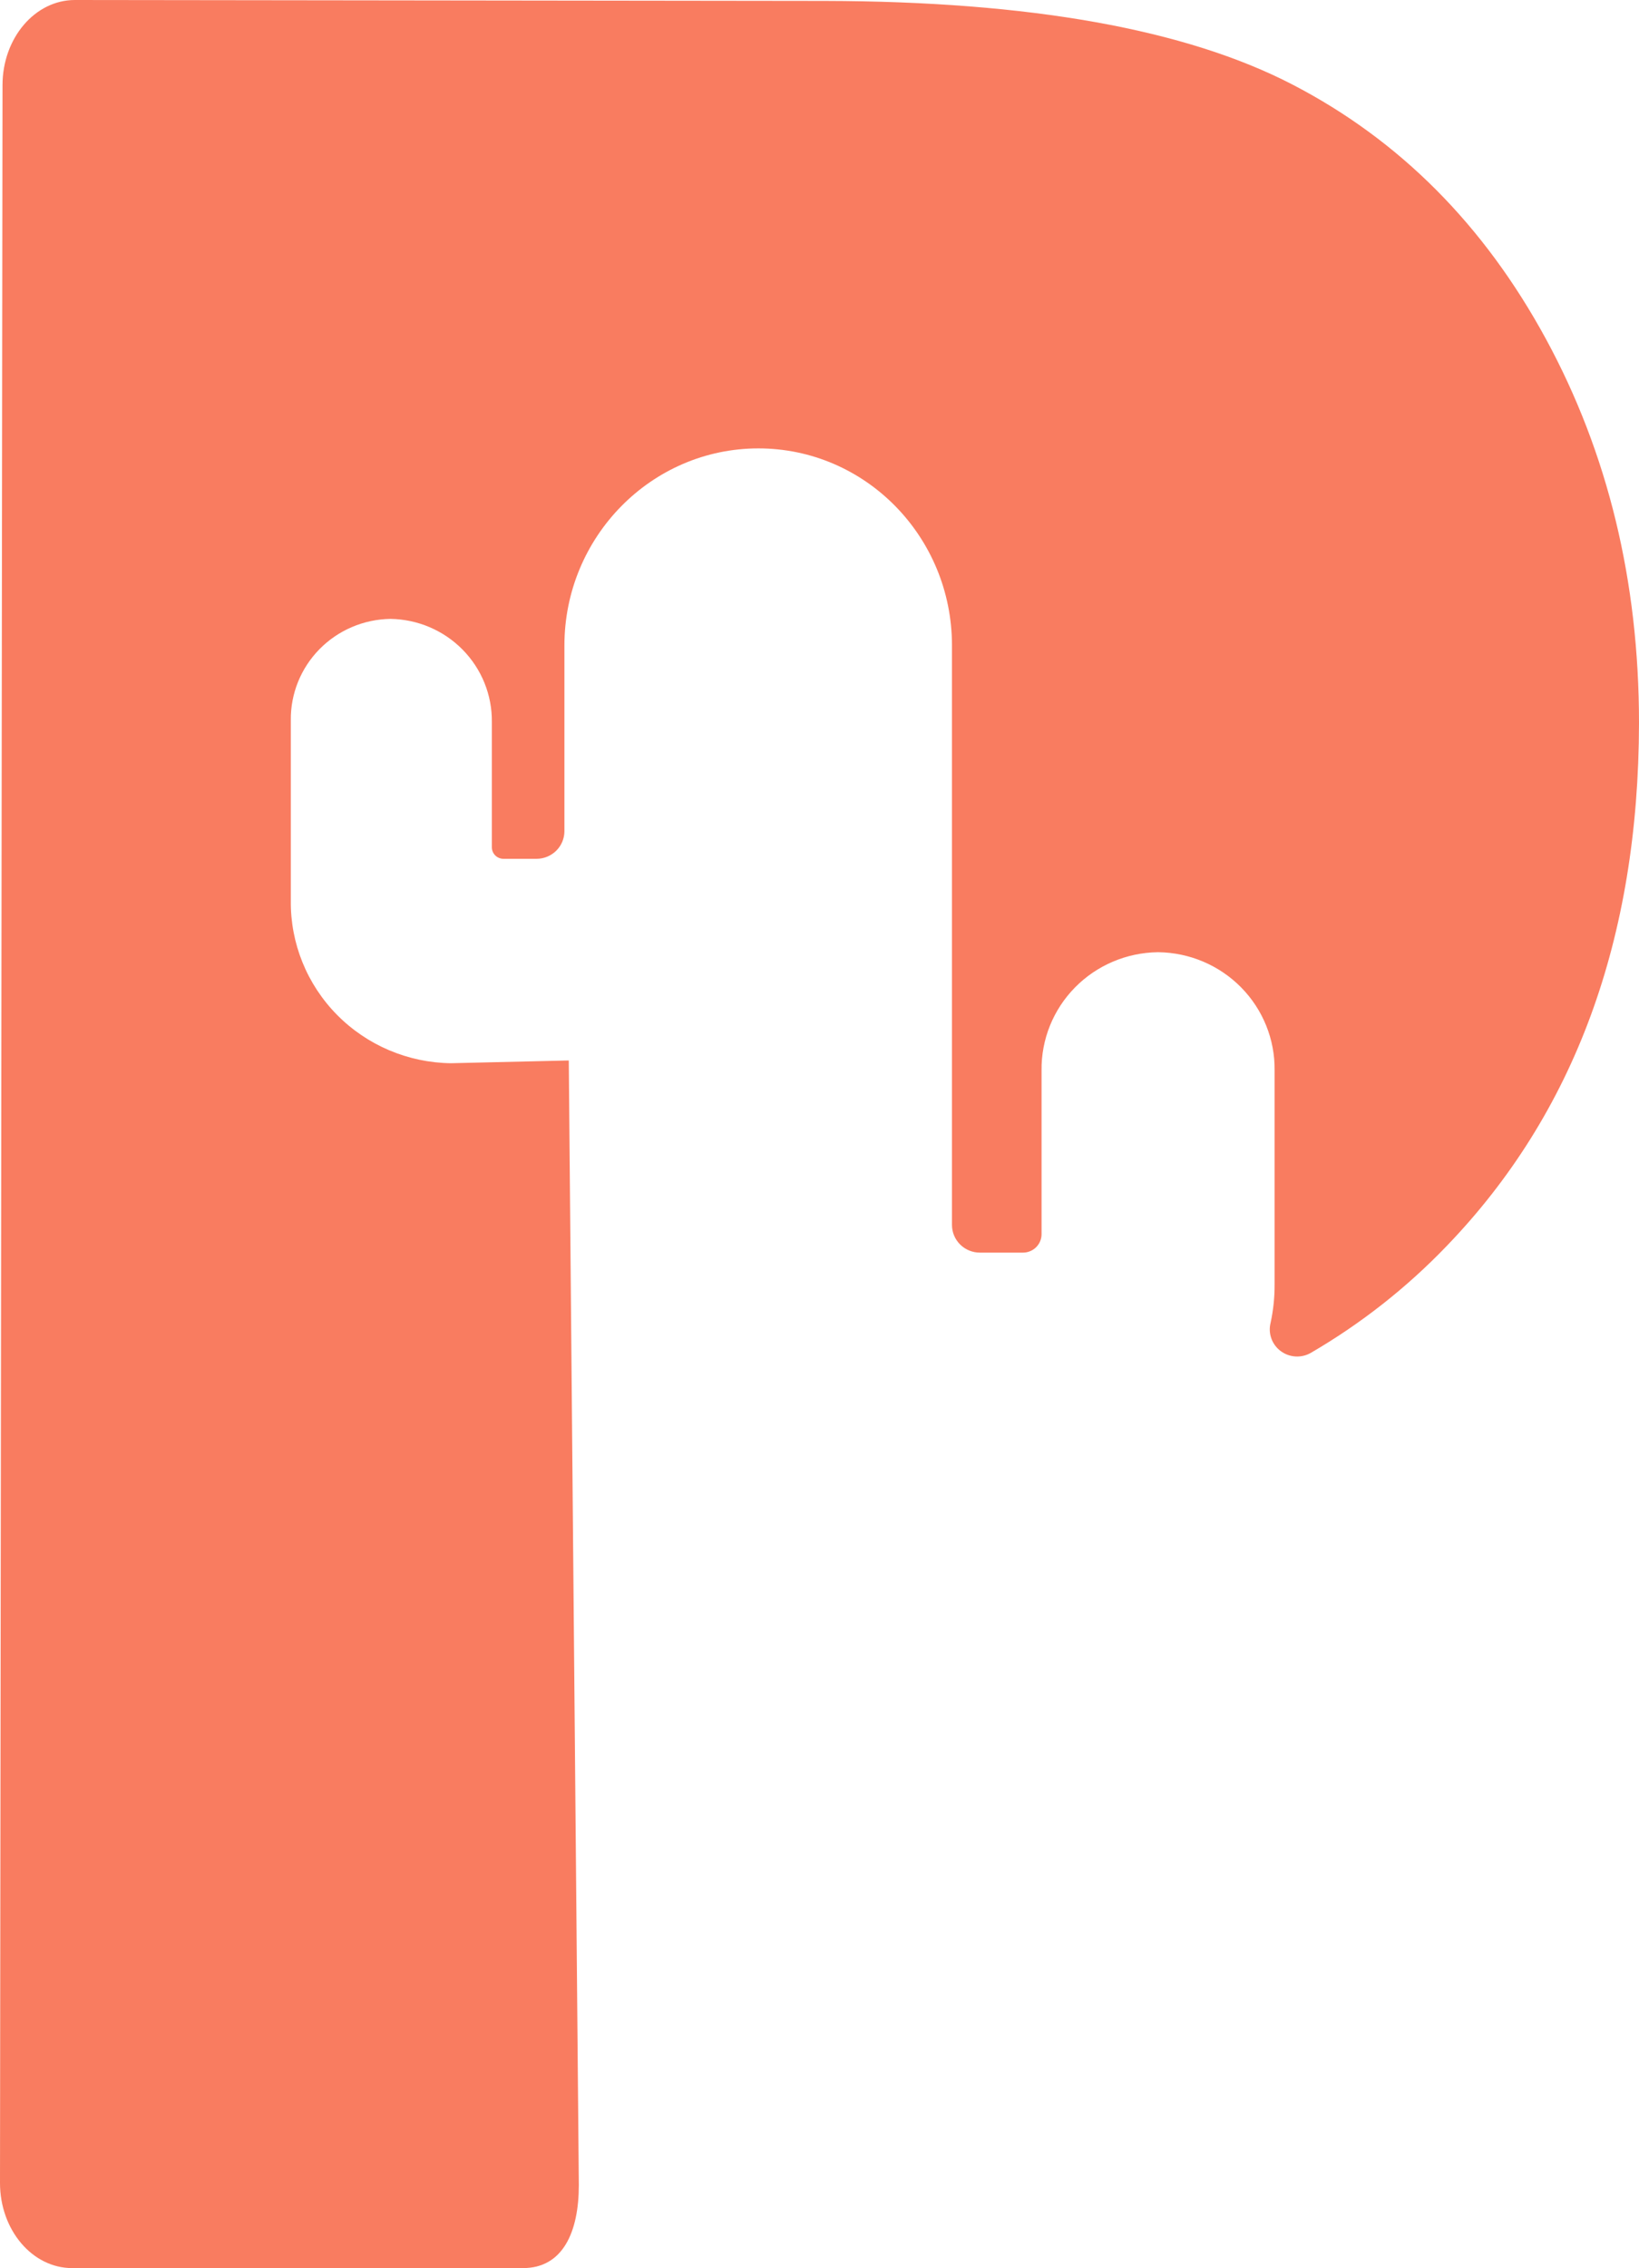 <svg width="175" height="242" viewBox="0 0 175 242" fill="none" xmlns="http://www.w3.org/2000/svg">
<path d="M60.73 113.149L48.135 113.444C43.55 113.382 39.176 111.521 35.973 108.27C32.77 105.018 31 100.642 31.051 96.1V76.856C31.016 74.025 32.117 71.296 34.111 69.267C36.105 67.238 38.831 66.076 41.689 66.034C44.596 66.076 47.367 67.256 49.397 69.318C51.426 71.38 52.548 74.154 52.516 77.033V90.393C52.513 90.718 52.64 91.03 52.869 91.262C53.098 91.495 53.41 91.628 53.738 91.633H57.284C58.074 91.633 58.832 91.322 59.391 90.769C59.95 90.215 60.264 89.464 60.264 88.681V68.877C60.264 57.278 69.561 47.843 80.974 47.843C92.387 47.843 101.645 57.248 101.645 68.877V130.701C101.645 131.483 101.959 132.234 102.517 132.787C103.076 133.341 103.834 133.652 104.625 133.652H109.224C109.75 133.652 110.256 133.445 110.628 133.076C111.001 132.707 111.21 132.206 111.21 131.684V114.202C111.17 110.902 112.455 107.721 114.781 105.358C117.107 102.995 120.285 101.643 123.616 101.599H123.686C127.018 101.643 130.196 102.995 132.522 105.358C134.848 107.721 136.132 110.902 136.092 114.202V137.046C136.099 138.422 135.956 139.794 135.665 141.139C135.525 141.689 135.552 142.268 135.742 142.803C135.931 143.338 136.276 143.806 136.732 144.149C137.188 144.492 137.736 144.694 138.308 144.731C138.879 144.768 139.449 144.637 139.946 144.356C145.293 141.247 150.174 137.412 154.449 132.963C168.116 118.796 174.967 100.189 175 77.141C175 62.017 171.689 48.361 165.067 36.175C158.445 23.989 149.422 14.938 138 9.022C126.603 3.119 109.965 0.144 88.086 0.098L7.996 0C3.735 0 0.278 4.053 0.268 9.071L0 232.919C0 237.927 3.447 242 7.698 242H55.843C60.095 242 61.803 238.153 61.803 233.146" fill="#F97C60"/>
</svg>
